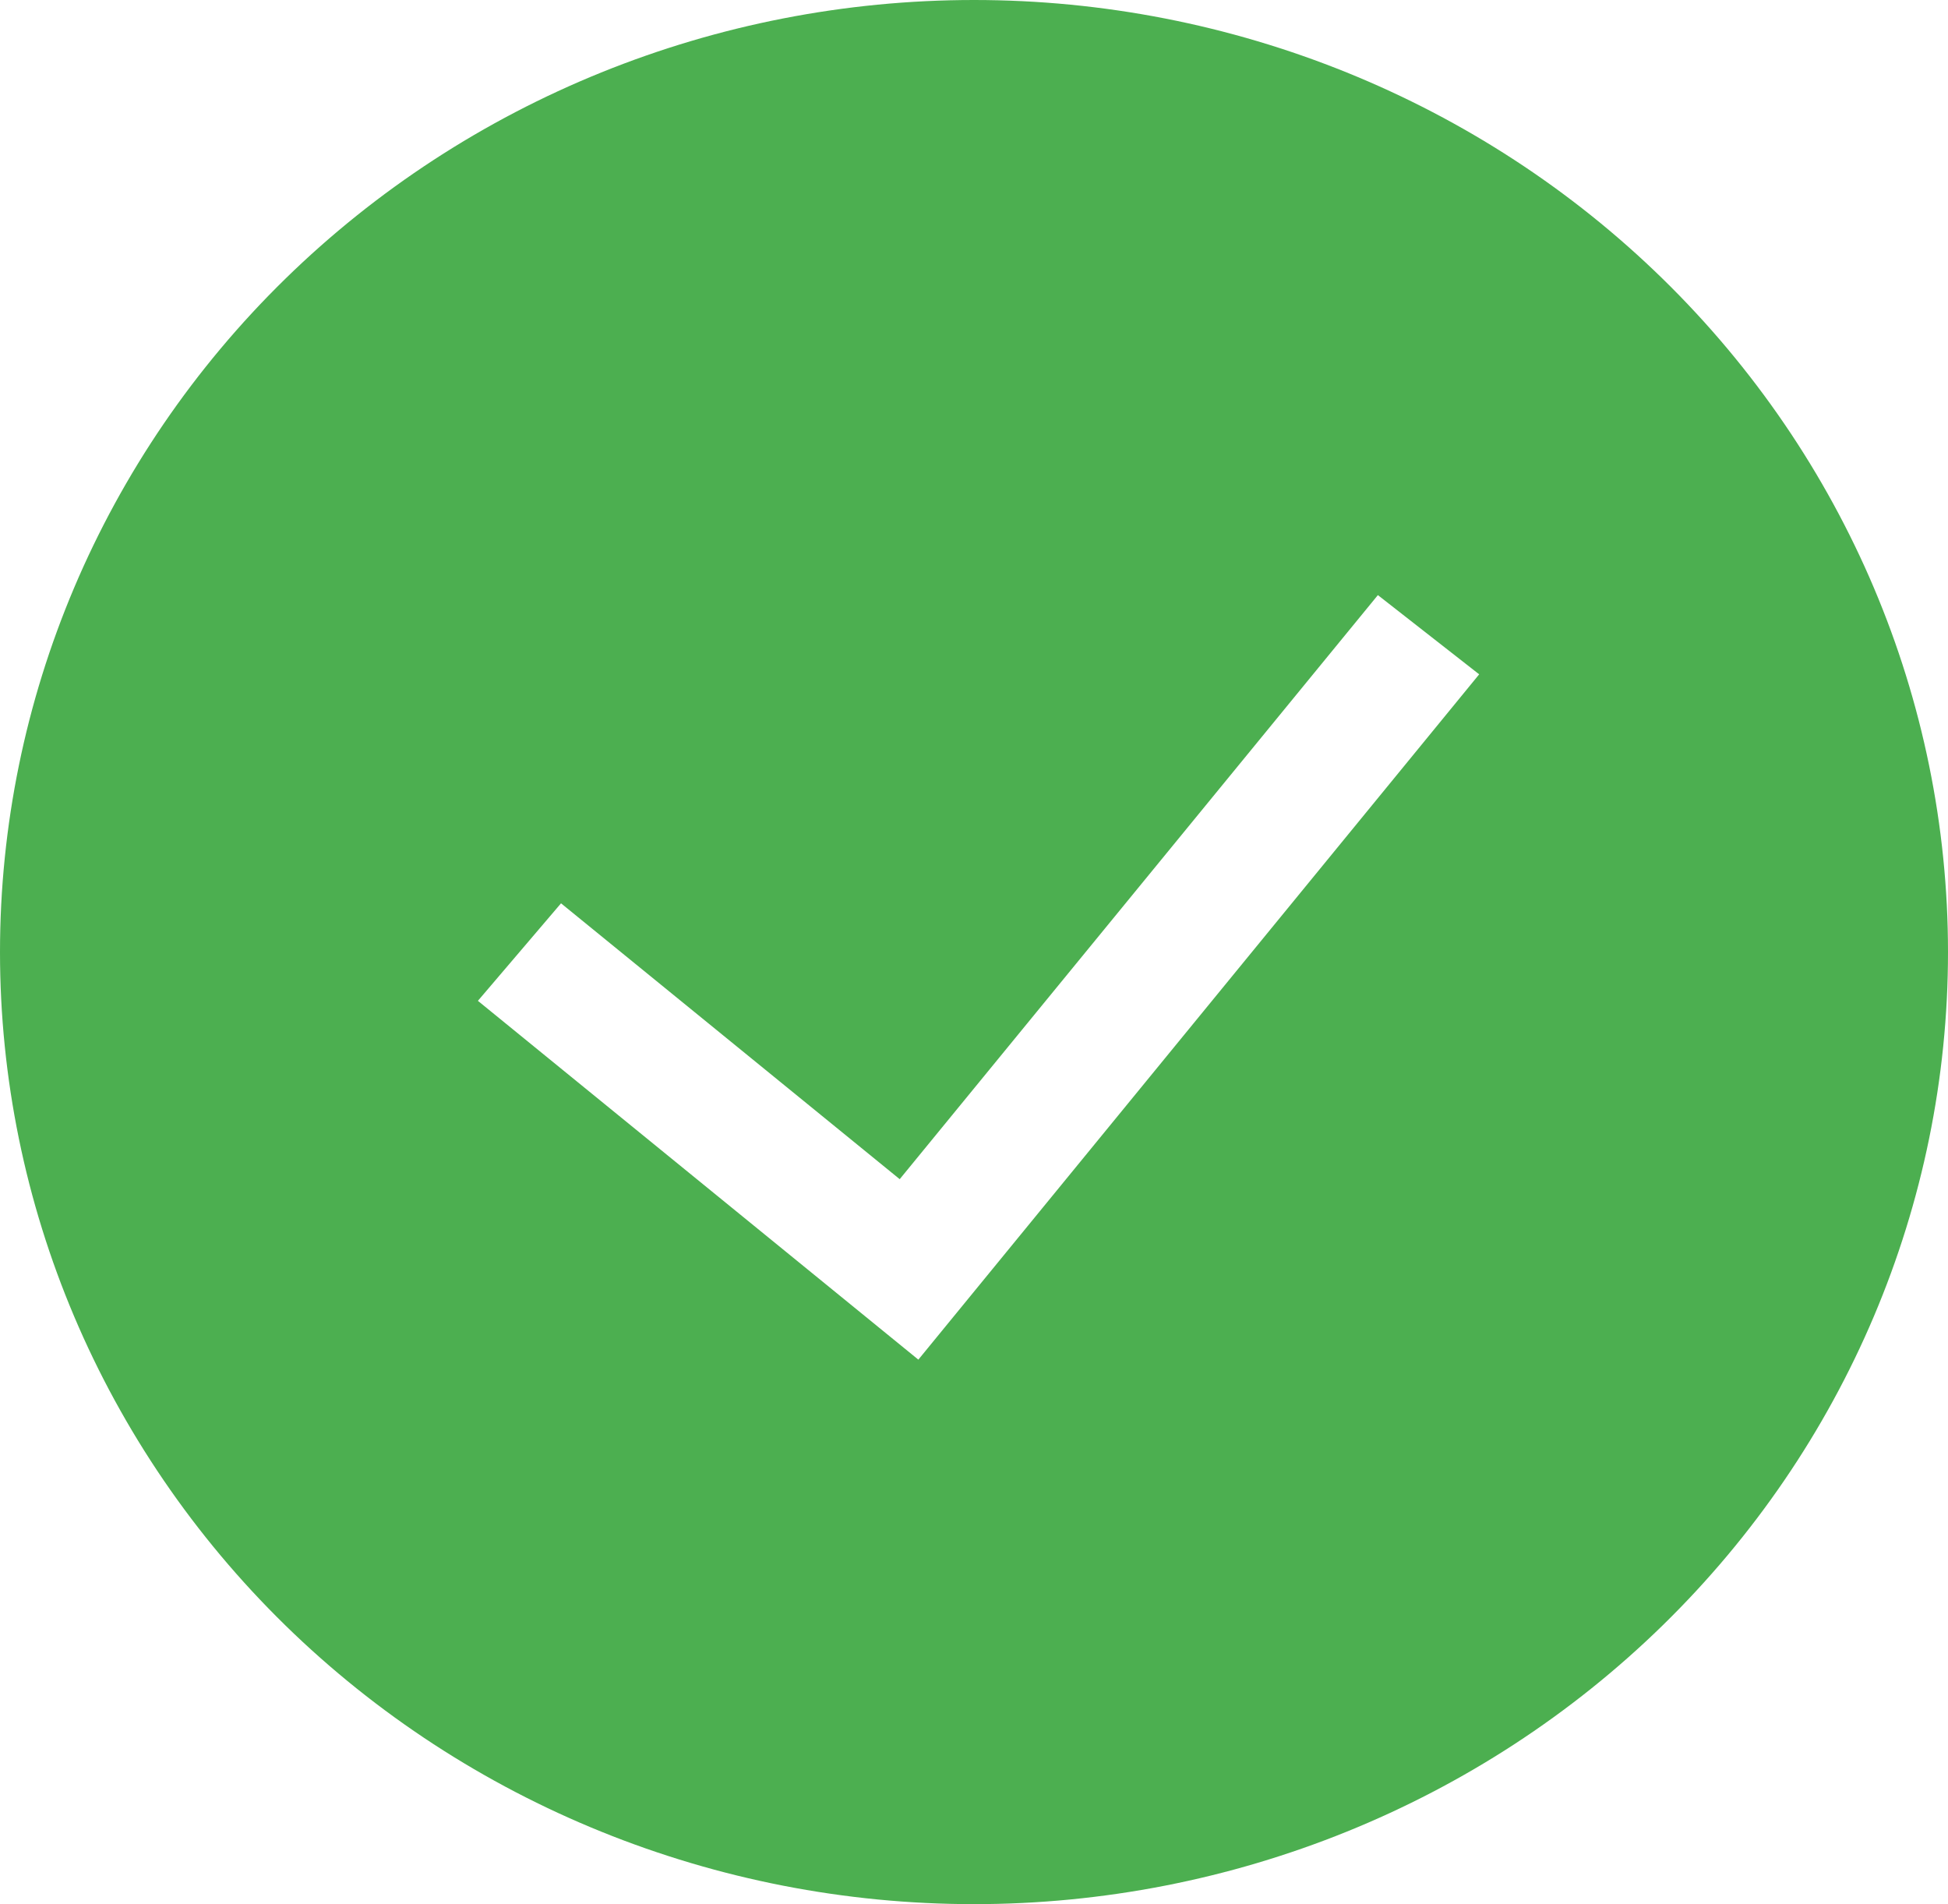 <svg width="88" height="86" viewBox="0 0 88 86" fill="none" xmlns="http://www.w3.org/2000/svg">
<g clip-path="url(#clip0_6_263)">
<path fill-rule="evenodd" clip-rule="evenodd" d="M0 43C0 31.596 4.636 20.659 12.887 12.594C21.139 4.53 32.331 0 44 0C55.669 0 66.861 4.53 75.113 12.594C83.364 20.659 88 31.596 88 43C88 54.404 83.364 65.341 75.113 73.406C66.861 81.47 55.669 86 44 86C32.331 86 21.139 81.47 12.887 73.406C4.636 65.341 0 54.404 0 43ZM41.489 61.404L66.821 30.456L62.245 26.878L40.644 53.257L25.344 40.798L21.589 45.202L41.489 61.41V61.404Z" fill="#4CAF50"/>
</g>
<defs>
<clipPath id="clip0_6_263">
<rect width="88" height="86" fill="white"/>
</clipPath>
</defs>
</svg>
